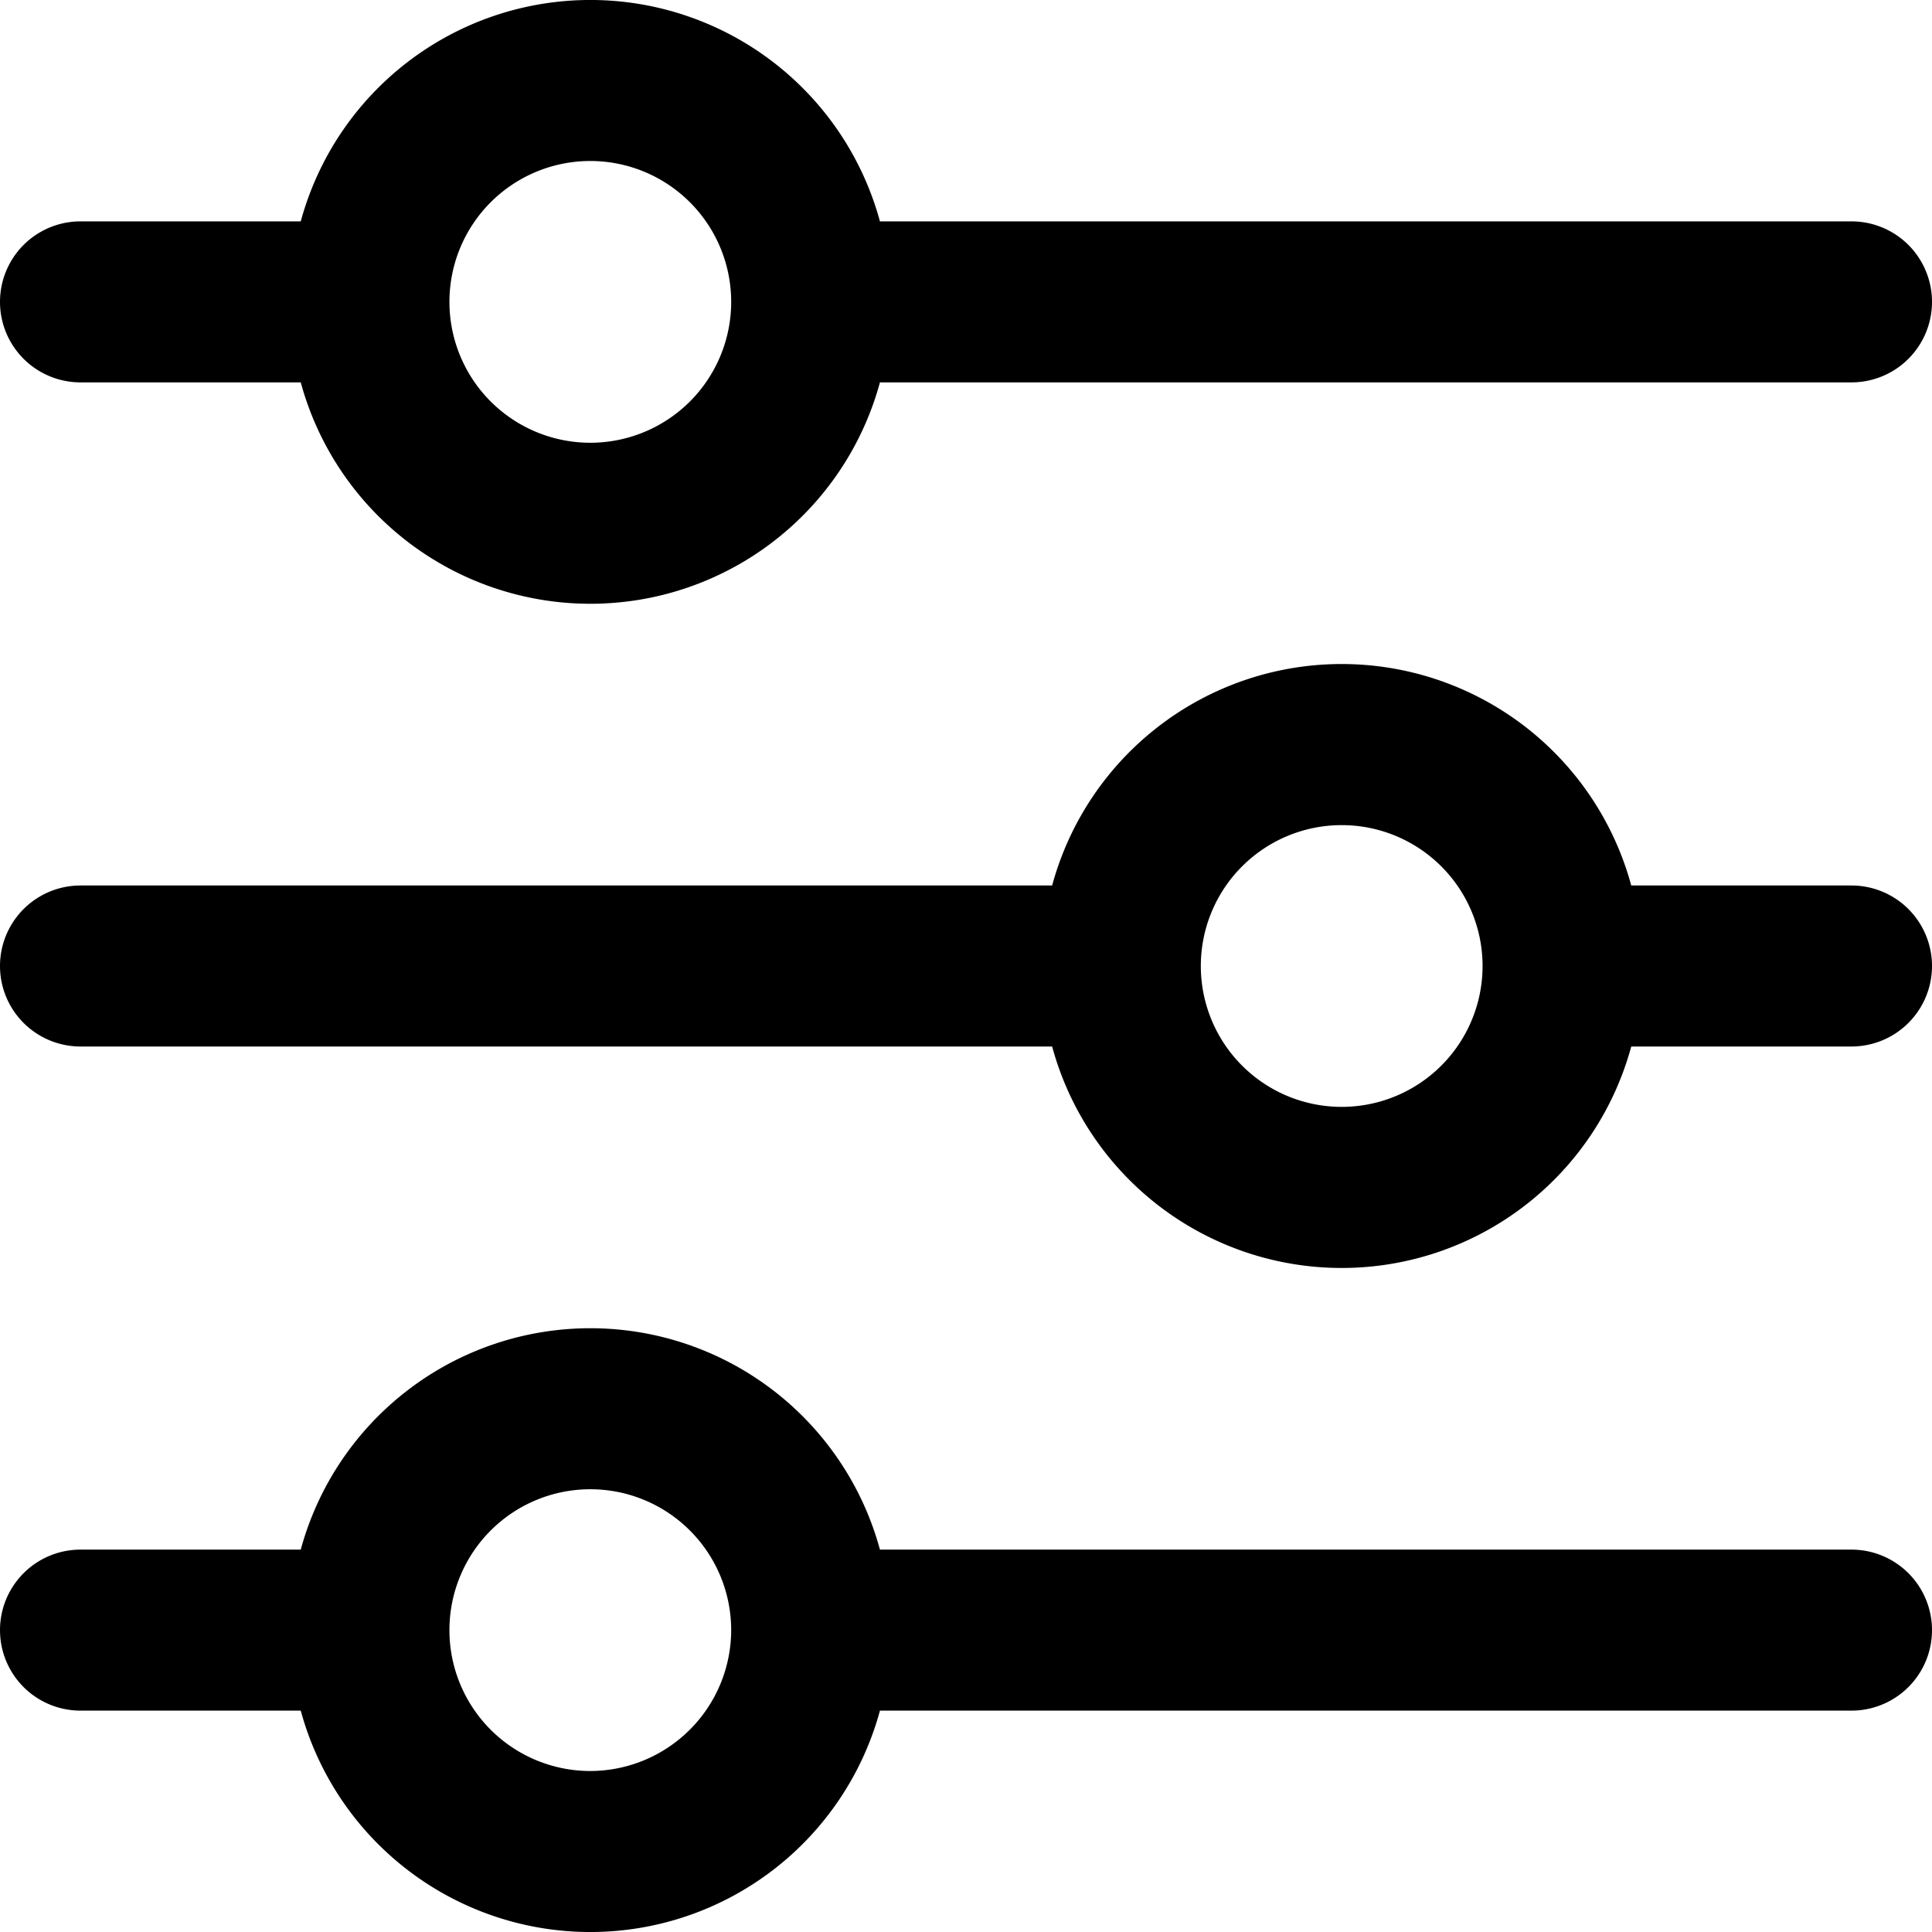 <svg xmlns="http://www.w3.org/2000/svg" width="512" height="512" viewBox="0 0 24 24"><path d="M1 4.75h2.736a3.728 3.728 0 0 0 7.195 0H23a1 1 0 0 0 0-2H10.931a3.728 3.728 0 0 0-7.195 0H1a1 1 0 0 0 0 2M7.333 2a1.75 1.75 0 1 1-1.75 1.75A1.75 1.75 0 0 1 7.333 2M23 11h-2.736a3.727 3.727 0 0 0-7.194 0H1a1 1 0 0 0 0 2h12.07a3.727 3.727 0 0 0 7.194 0H23a1 1 0 0 0 0-2m-6.333 2.75a1.75 1.75 0 1 1 1.75-1.75 1.75 1.75 0 0 1-1.75 1.75M23 19.25H10.931a3.728 3.728 0 0 0-7.195 0H1a1 1 0 0 0 0 2h2.736a3.728 3.728 0 0 0 7.195 0H23a1 1 0 0 0 0-2M7.333 22a1.75 1.75 0 1 1 1.75-1.75A1.753 1.753 0 0 1 7.333 22"/></svg>